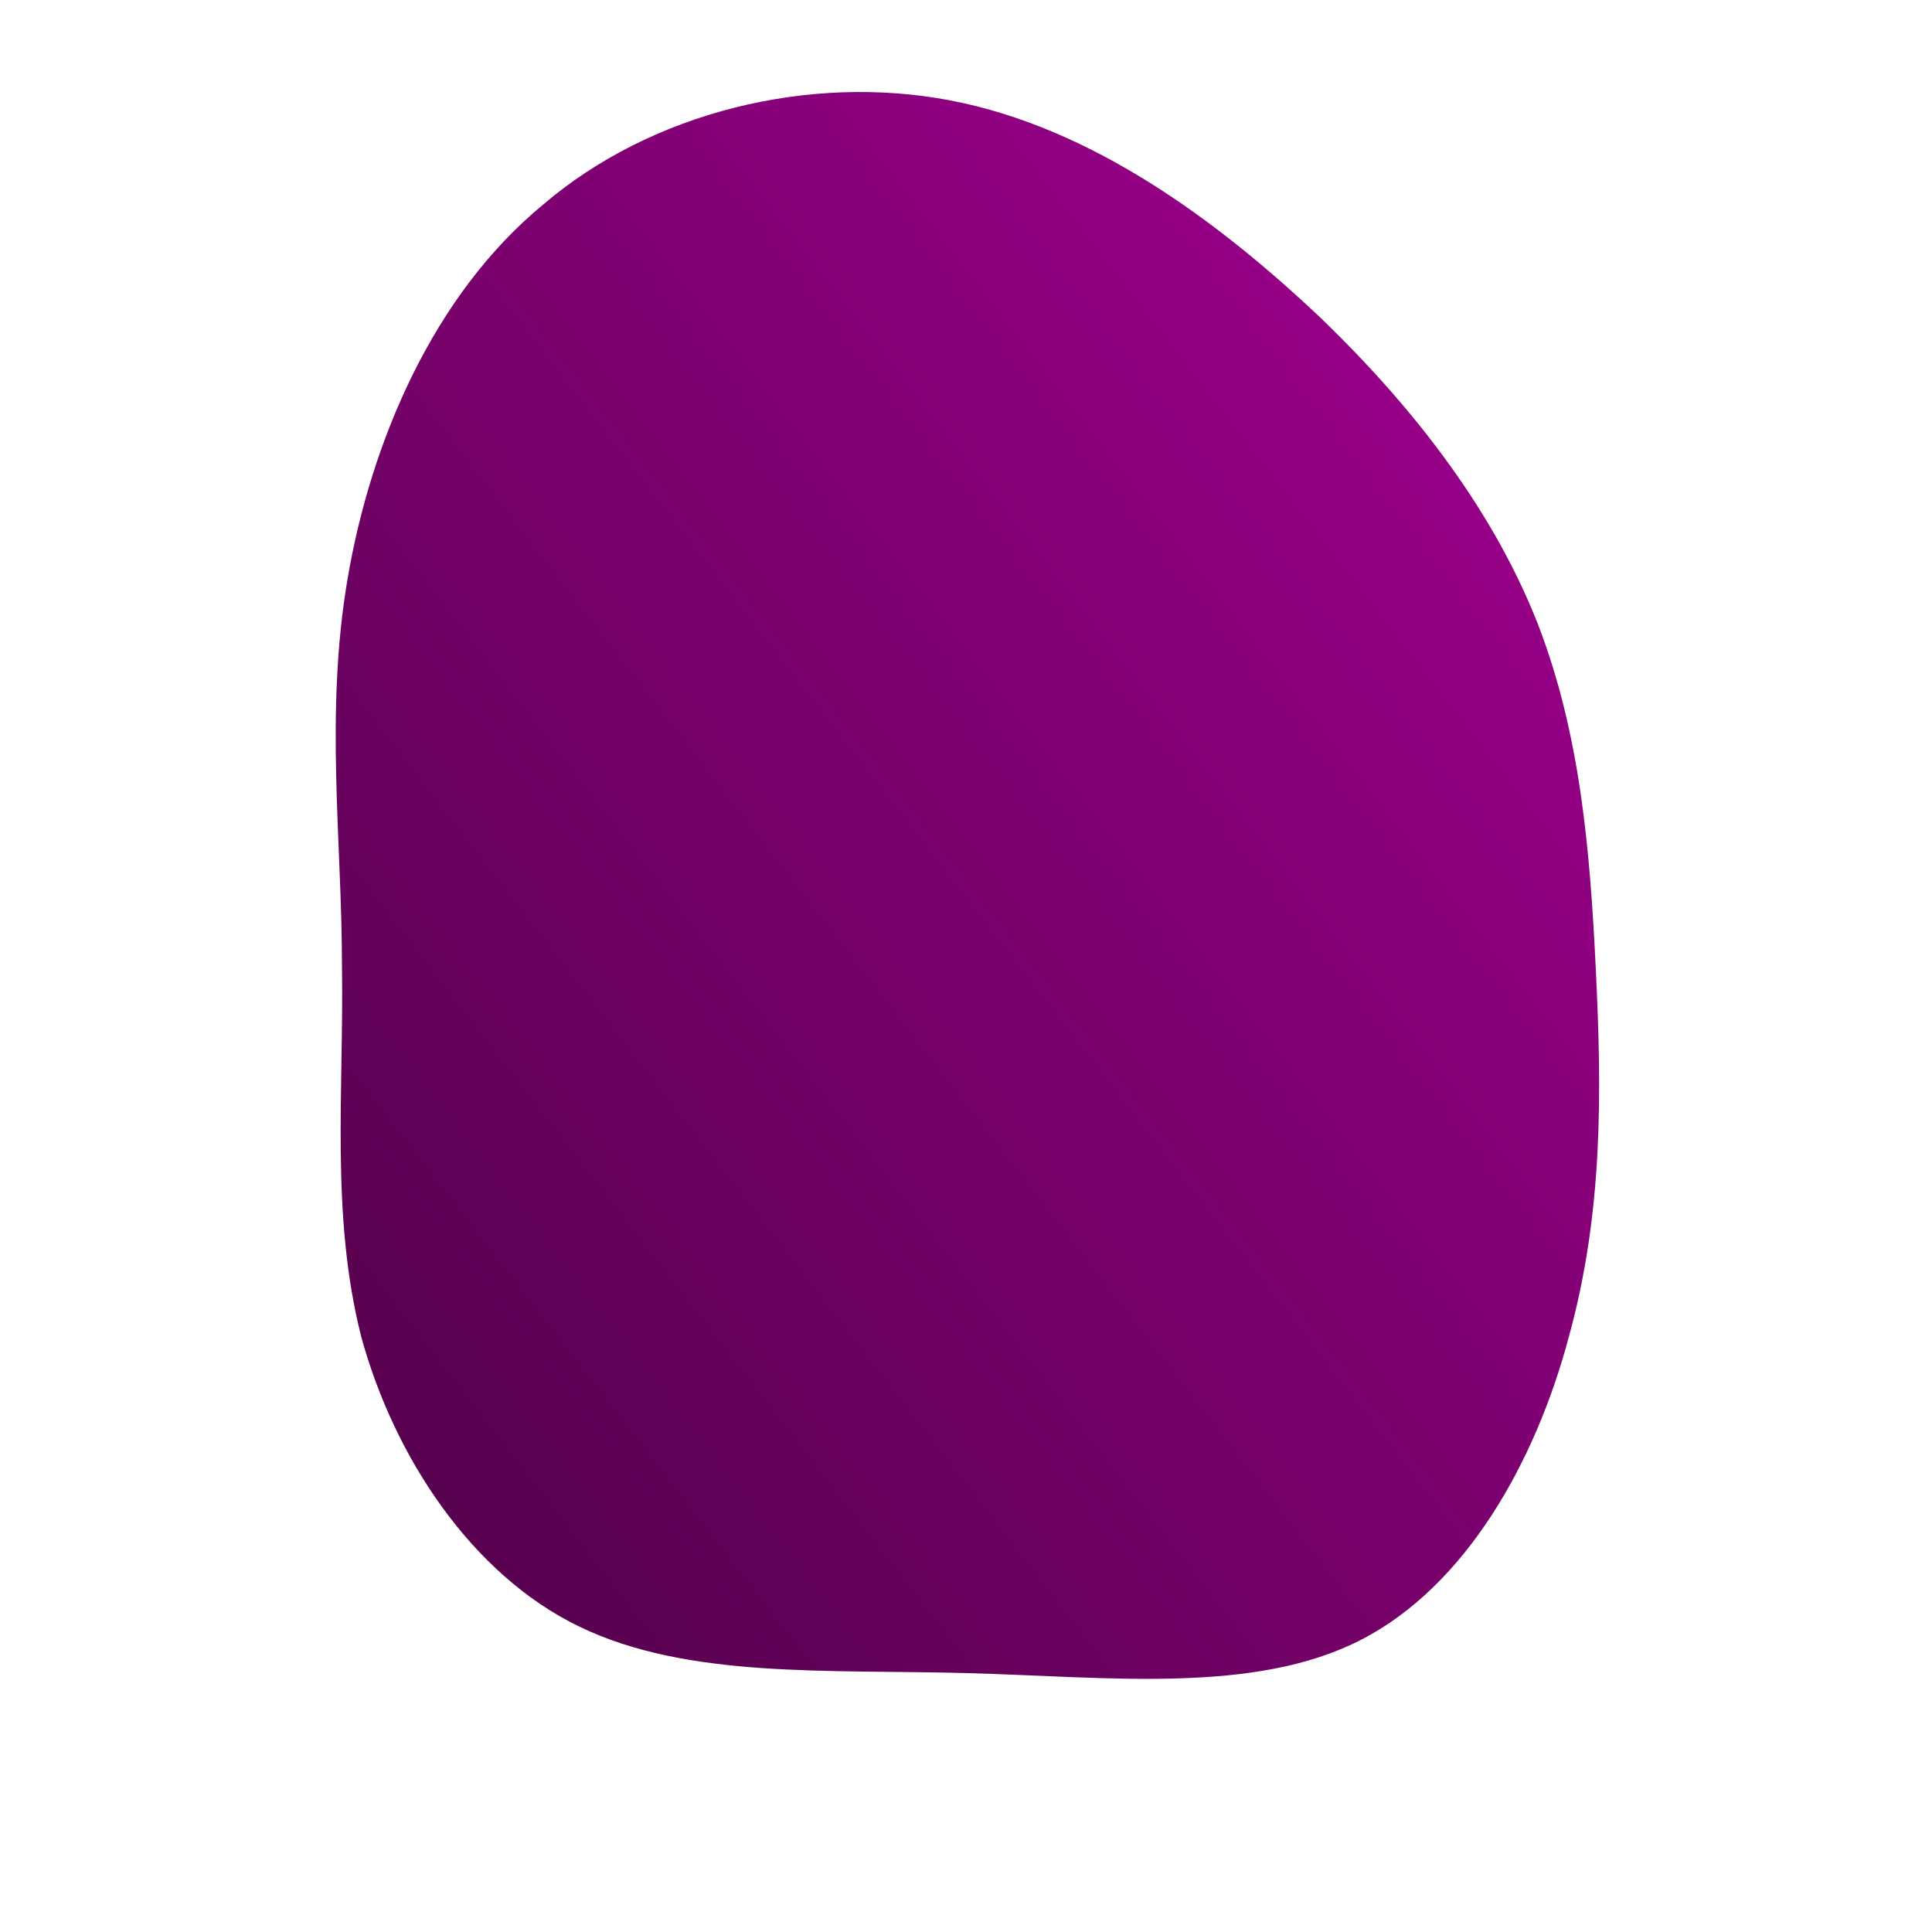 <!--?xml version="1.0" standalone="no"?-->
              <svg id="sw-js-blob-svg" viewBox="0 0 100 100" xmlns="http://www.w3.org/2000/svg" version="1.1">
                    <defs> 
                        <linearGradient id="sw-gradient" x1="0" x2="1" y1="1" y2="0">
                            <stop id="stop1" stop-color="rgba(79, 1, 71, 1)" offset="0%"></stop>
                            <stop id="stop2" stop-color="rgba(165.138, 0, 148.201, 1)" offset="100%"></stop>
                        </linearGradient>
                    </defs>
                <path fill="url(#sw-gradient)" d="M18.3,-33.6C23.5,-28.6,27.4,-23.3,29.6,-17.7C31.8,-12,32.3,-6,32.6,0.2C32.9,6.4,33,12.7,31.2,19.2C29.5,25.6,25.9,32.1,20.4,34.9C14.9,37.7,7.4,36.8,0.1,36.6C-7.2,36.4,-14.4,36.9,-20,34.2C-25.6,31.5,-29.6,25.4,-31.3,19.2C-32.9,12.9,-32.2,6.5,-32.3,0C-32.3,-6.5,-33.2,-13.1,-32,-20.1C-30.8,-27.1,-27.6,-34.7,-21.9,-39.4C-16.3,-44.2,-8.1,-46.2,-0.8,-44.8C6.5,-43.4,13,-38.6,18.3,-33.6Z" width="100%" height="100%" transform="translate(50 50)" stroke-width="0" style="transition: all 0.3s ease 0s;" stroke="url(#sw-gradient)"></path>
              </svg>